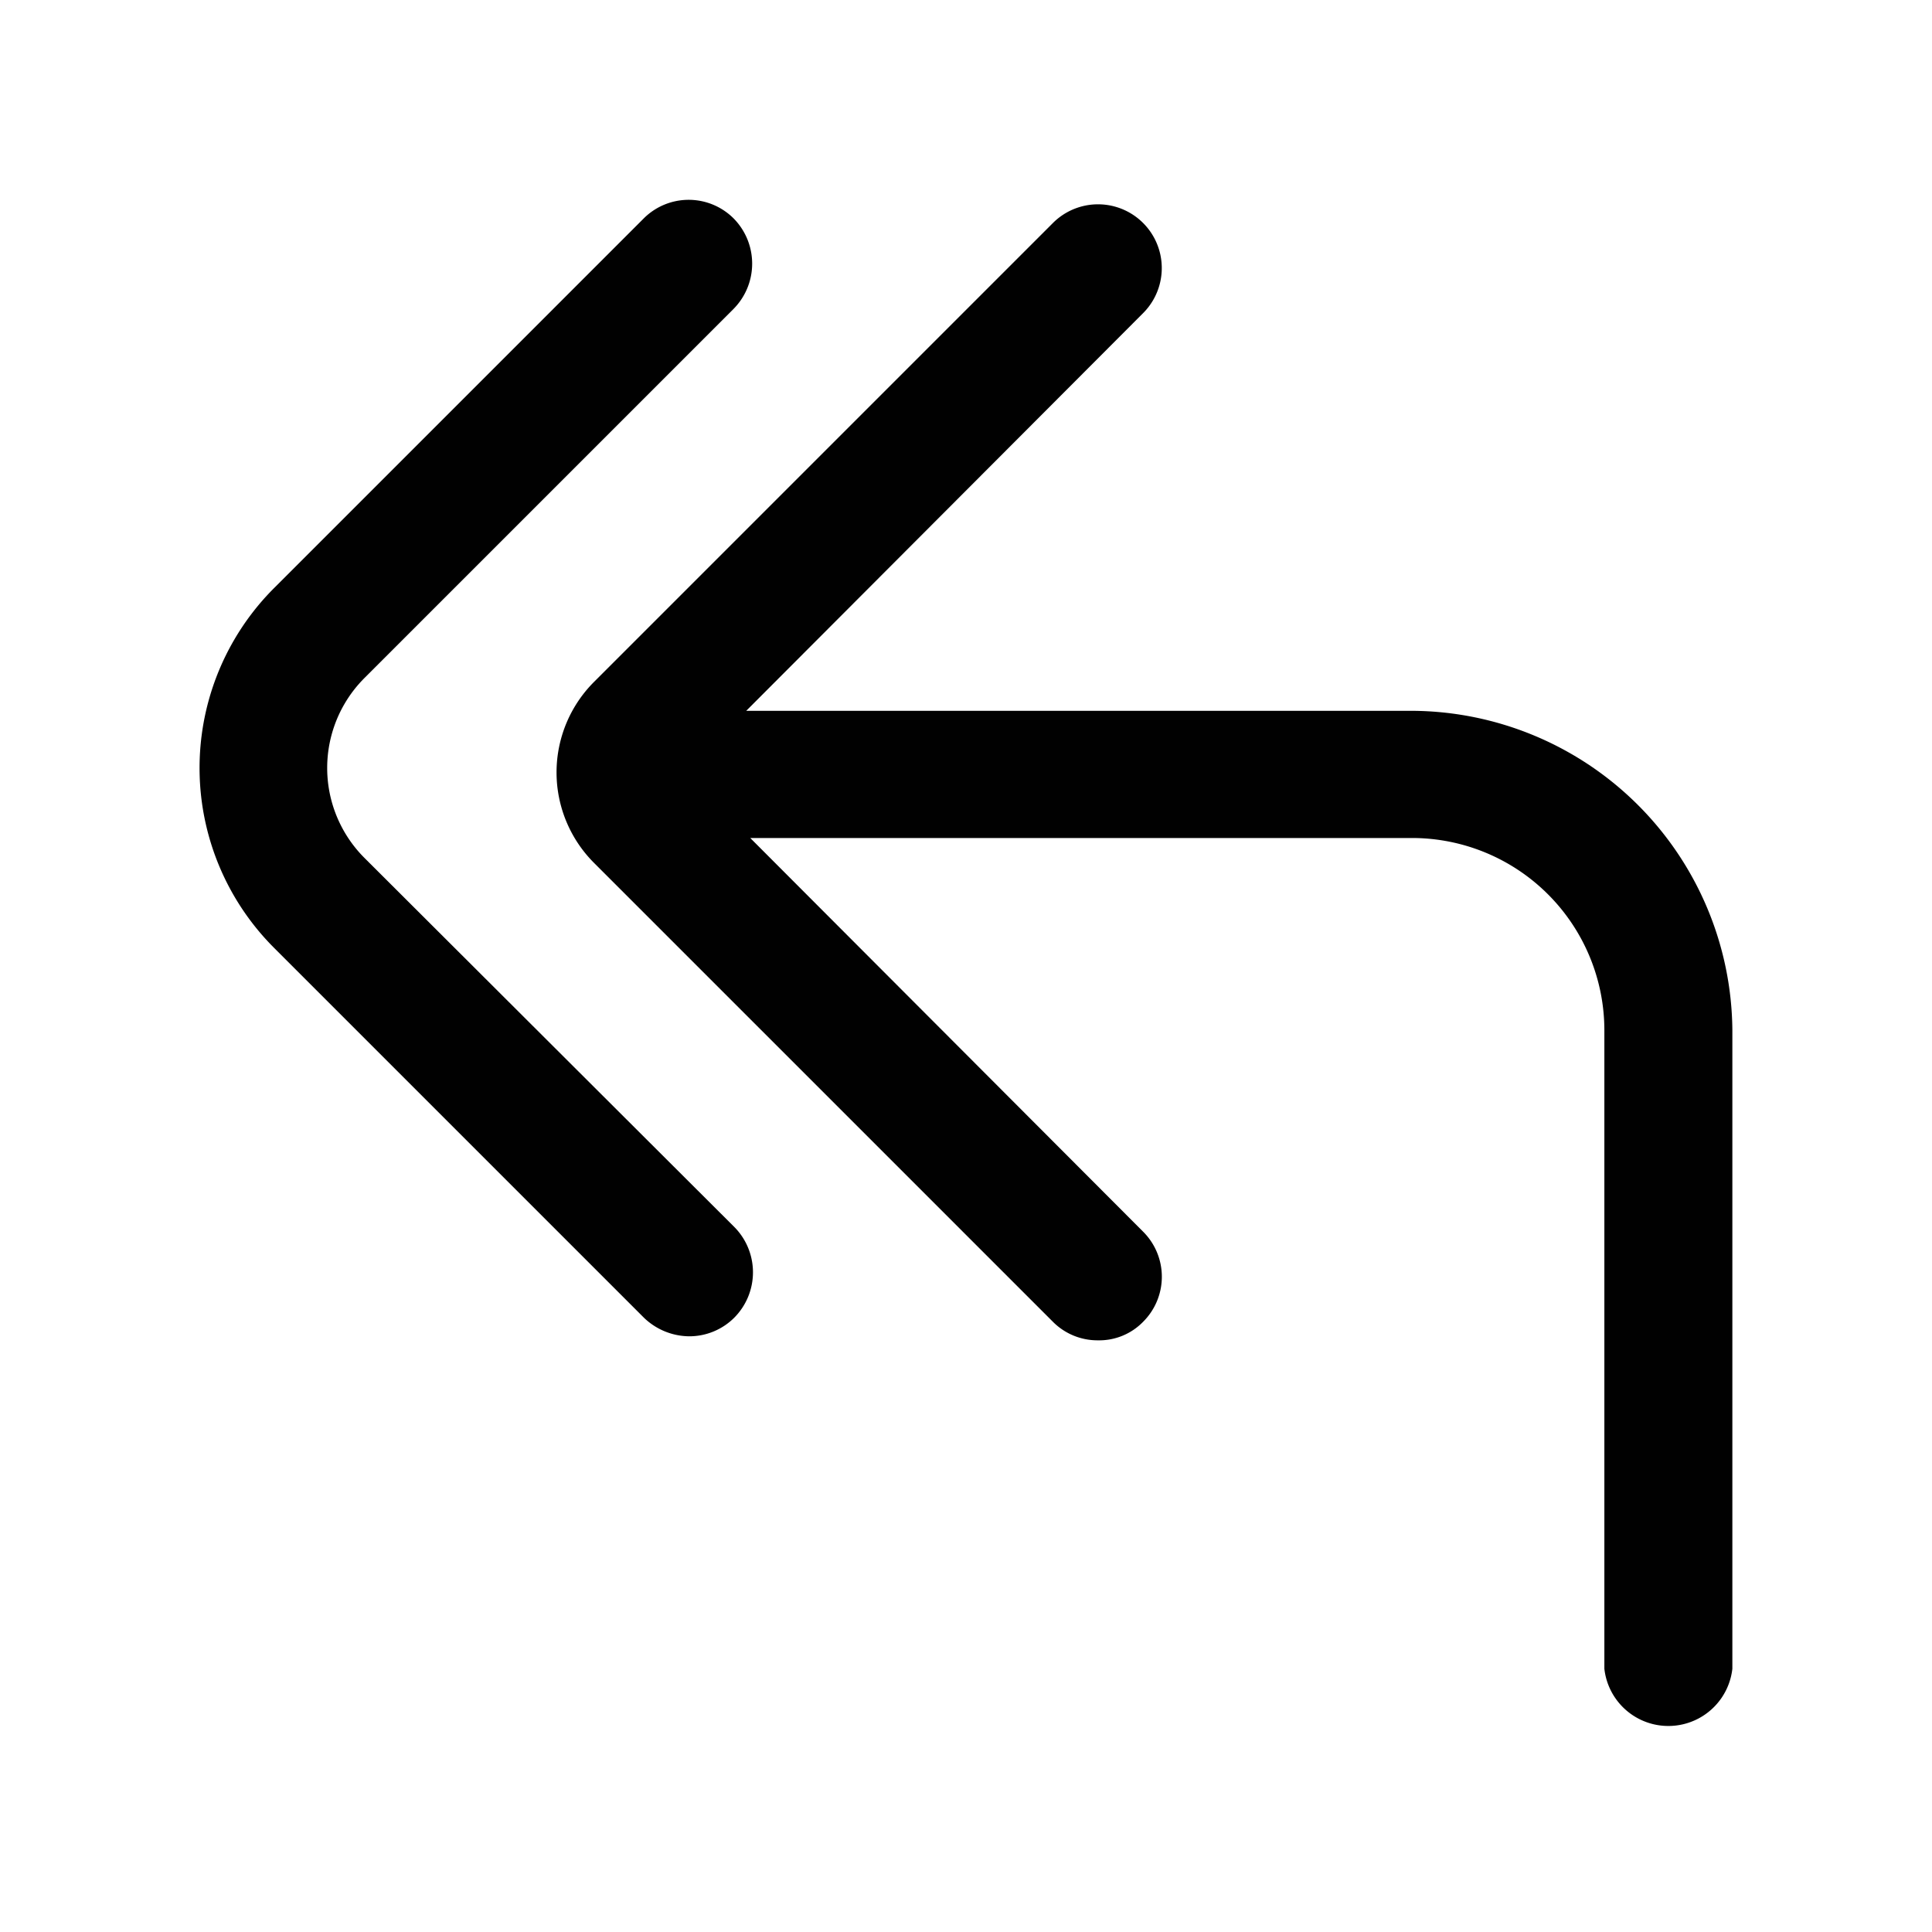 <svg id="Слой_1" data-name="Слой 1" xmlns="http://www.w3.org/2000/svg" viewBox="0 0 24 24"><defs><style>.cls-1{fill:#010101;}</style></defs><path class="cls-1" d="M17.55,8.83H9.27L14.2,3.89a.79.79,0,1,0-1.12-1.12l-5.7,5.7a1.59,1.59,0,0,0,0,2.25l5.7,5.7a.78.78,0,0,0,.56.23.76.76,0,0,0,.56-.23.79.79,0,0,0,0-1.12L9.32,10.41h8.23a2.39,2.39,0,0,1,2.38,2.38v7.94a.8.8,0,0,0,1.59,0V12.79A4,4,0,0,0,17.55,8.83Z"/><path class="cls-1" d="M4.53,10.66a1.58,1.58,0,0,1,0-2.24L9.11,3.84a.8.8,0,0,0,0-1.13A.79.79,0,0,0,8,2.71L3.41,7.3a3.16,3.16,0,0,0,0,4.48L8,16.37a.82.82,0,0,0,.56.23.79.79,0,0,0,.56-.23.8.8,0,0,0,0-1.13Z"/></svg>